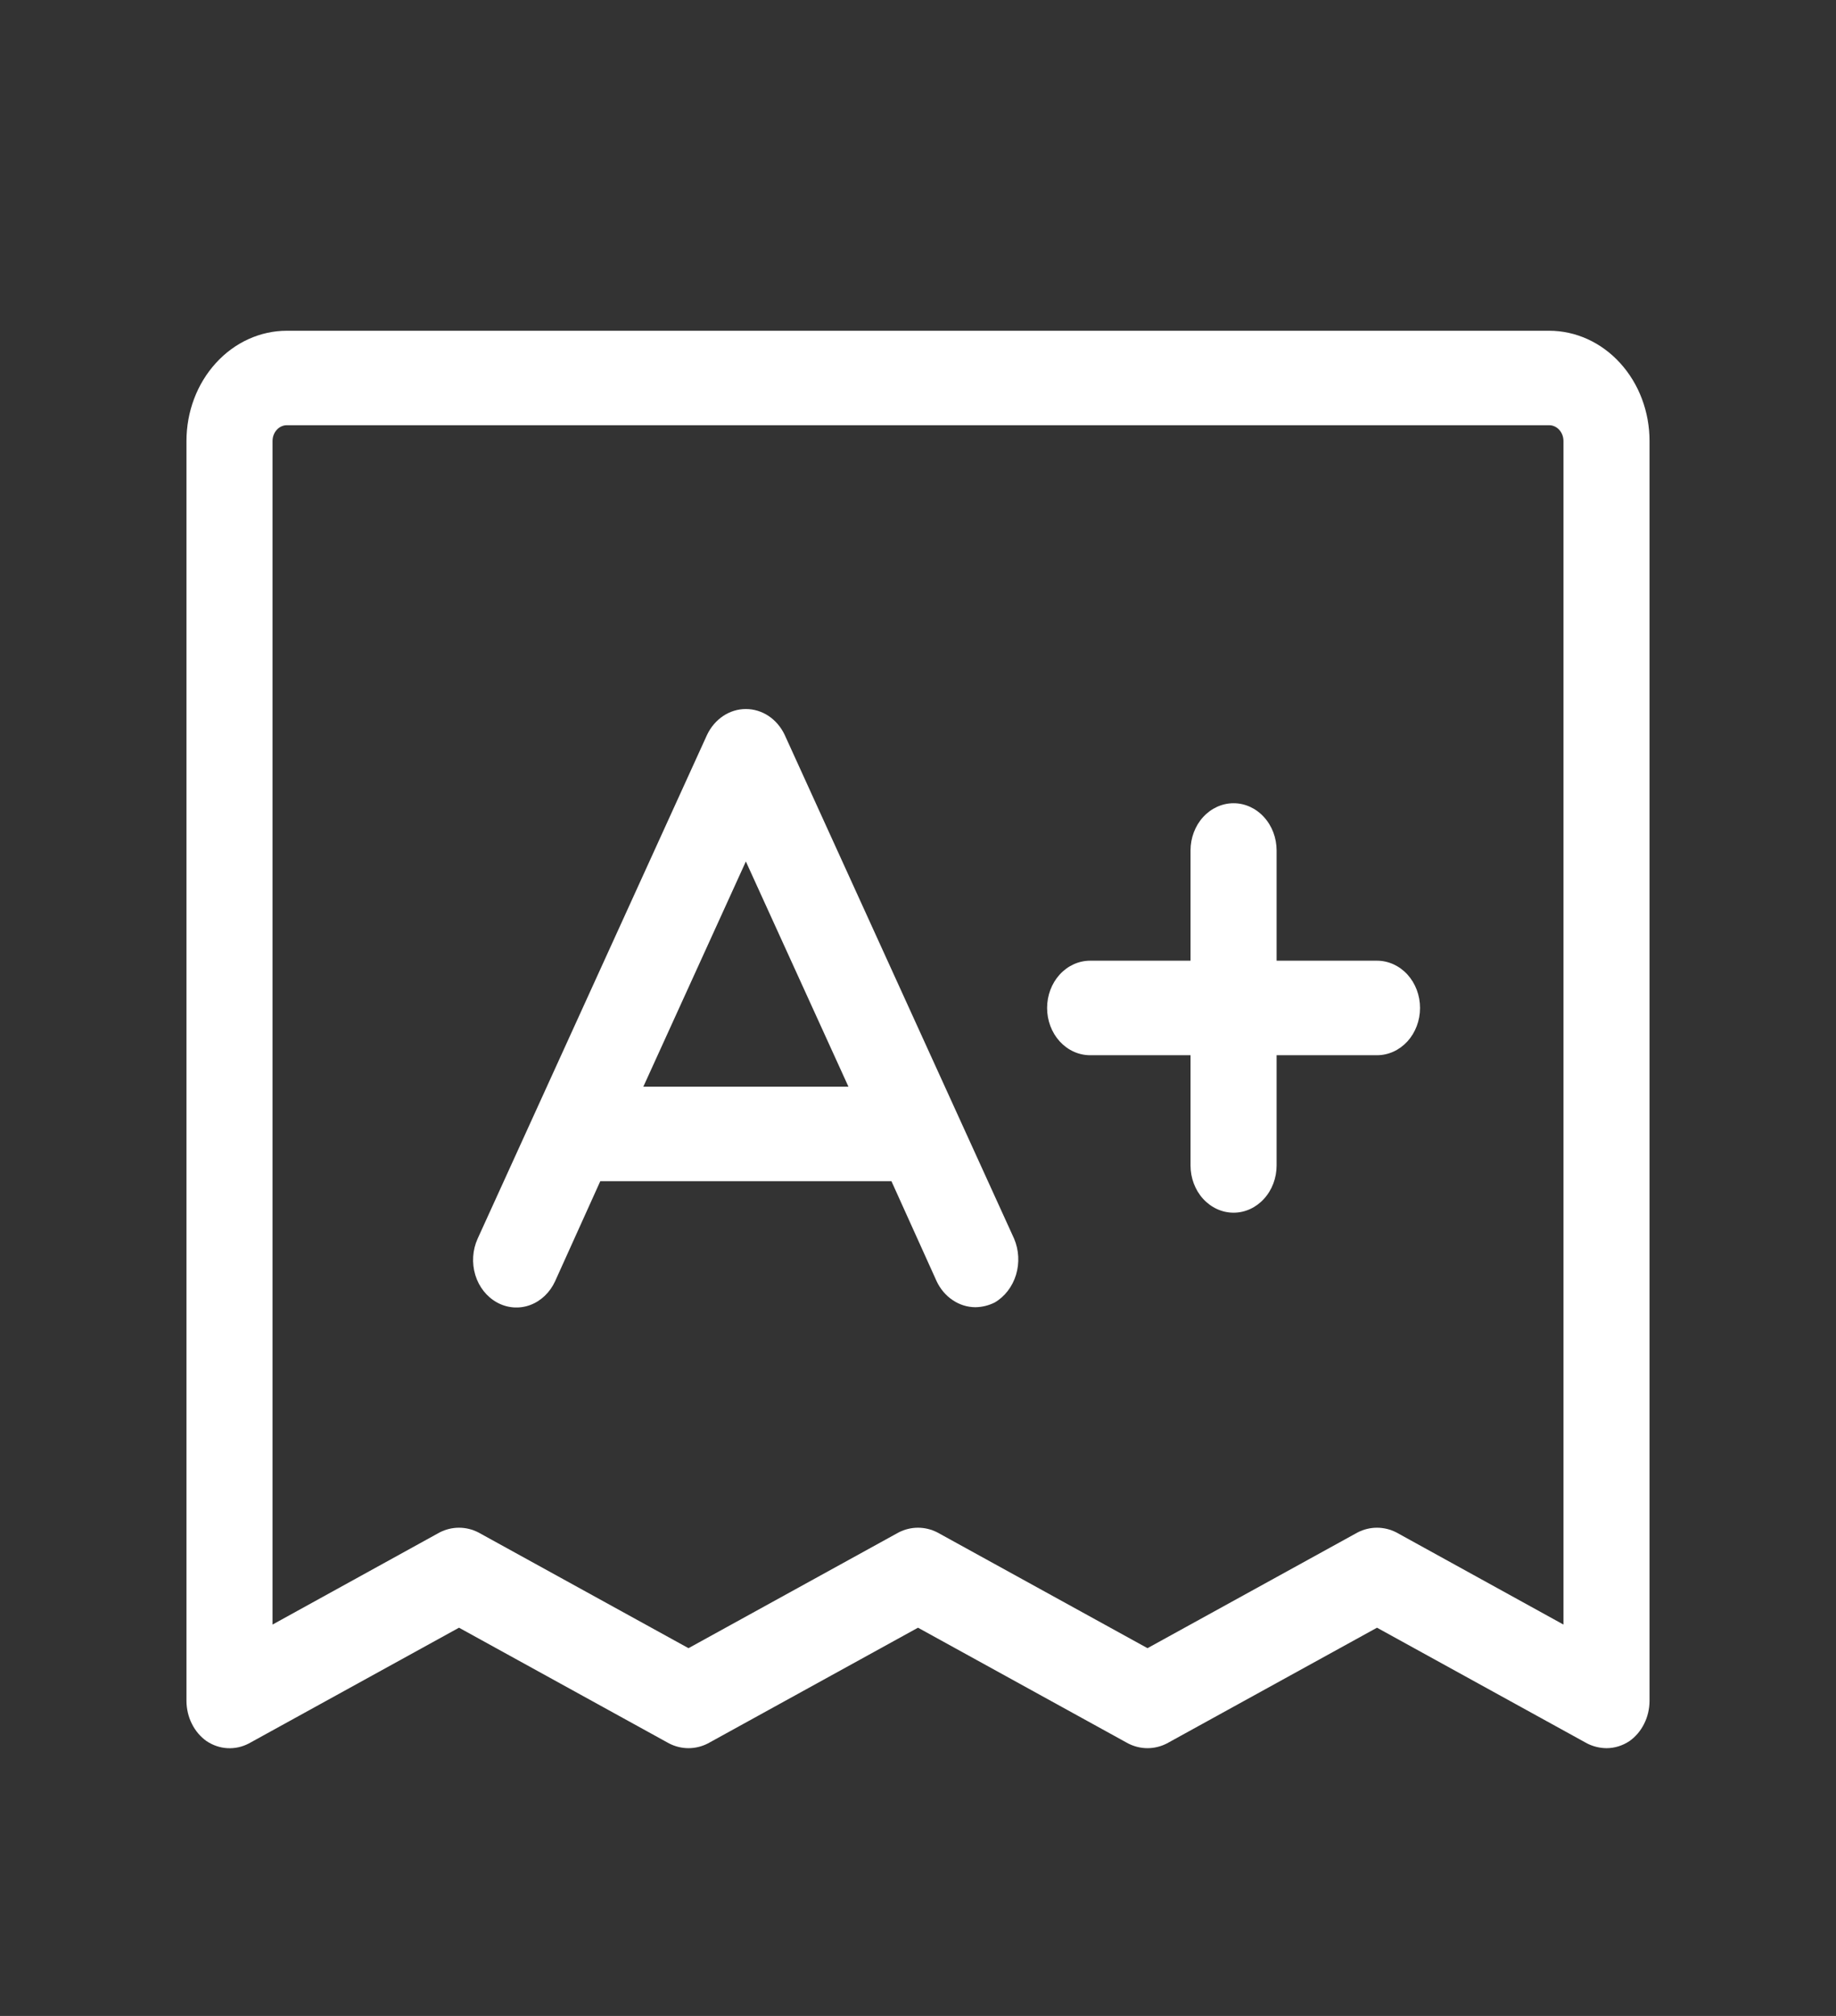 <svg width="41" height="45" viewBox="0 0 41 45" fill="none" xmlns="http://www.w3.org/2000/svg">
<rect x="0" y="0" width="41" height="45" fill="#333333" stroke="none"/>
<path d="M34.594 7.383H6.406C5.812 7.383 5.241 7.642 4.821 8.104C4.4 8.565 4.164 9.191 4.164 9.844V37.969C4.165 38.147 4.206 38.323 4.285 38.48C4.363 38.636 4.476 38.769 4.612 38.865C4.754 38.96 4.914 39.014 5.079 39.023C5.244 39.032 5.408 38.996 5.557 38.918L10.25 36.334L14.943 38.918C15.078 38.987 15.226 39.023 15.375 39.023C15.524 39.023 15.672 38.987 15.807 38.918L20.5 36.334L25.193 38.918C25.328 38.987 25.476 39.023 25.625 39.023C25.774 39.023 25.922 38.987 26.057 38.918L30.75 36.334L35.443 38.918C35.578 38.986 35.726 39.022 35.875 39.023C36.056 39.023 36.233 38.968 36.388 38.865C36.524 38.769 36.637 38.636 36.715 38.48C36.794 38.323 36.835 38.147 36.836 37.969V9.844C36.836 9.191 36.6 8.565 36.179 8.104C35.759 7.642 35.188 7.383 34.594 7.383ZM34.914 36.264L31.182 34.207C31.047 34.138 30.899 34.102 30.75 34.102C30.601 34.102 30.453 34.138 30.318 34.207L25.625 36.791L20.932 34.207C20.797 34.138 20.649 34.102 20.5 34.102C20.351 34.102 20.203 34.138 20.068 34.207L15.375 36.791L10.682 34.207C10.547 34.138 10.399 34.102 10.25 34.102C10.101 34.102 9.953 34.138 9.818 34.207L6.086 36.264V9.844C6.086 9.751 6.12 9.661 6.18 9.595C6.24 9.529 6.321 9.492 6.406 9.492H34.594C34.679 9.492 34.76 9.529 34.82 9.595C34.88 9.661 34.914 9.751 34.914 9.844V36.264ZM17.521 16.4C17.438 16.227 17.314 16.082 17.162 15.981C17.009 15.88 16.834 15.827 16.656 15.827C16.478 15.827 16.303 15.88 16.151 15.981C15.999 16.082 15.874 16.227 15.791 16.4L10.666 27.65C10.552 27.902 10.533 28.194 10.614 28.461C10.695 28.728 10.87 28.948 11.099 29.074C11.328 29.2 11.594 29.221 11.837 29.132C12.08 29.043 12.281 28.851 12.396 28.6L13.405 26.367H19.907L20.916 28.6C20.998 28.774 21.122 28.92 21.275 29.022C21.427 29.125 21.602 29.179 21.781 29.18C21.931 29.178 22.078 29.142 22.214 29.074C22.438 28.943 22.608 28.722 22.689 28.457C22.769 28.192 22.754 27.903 22.646 27.65L17.521 16.4ZM14.366 24.258L16.656 19.23L18.947 24.258H14.366ZM31.711 22.5C31.711 22.78 31.61 23.048 31.43 23.246C31.249 23.444 31.005 23.555 30.75 23.555H28.508V26.016C28.508 26.295 28.407 26.564 28.226 26.761C28.046 26.959 27.802 27.07 27.547 27.07C27.292 27.07 27.048 26.959 26.867 26.761C26.687 26.564 26.586 26.295 26.586 26.016V23.555H24.344C24.089 23.555 23.845 23.444 23.664 23.246C23.484 23.048 23.383 22.78 23.383 22.5C23.383 22.22 23.484 21.952 23.664 21.754C23.845 21.556 24.089 21.445 24.344 21.445H26.586V18.984C26.586 18.705 26.687 18.436 26.867 18.239C27.048 18.041 27.292 17.93 27.547 17.93C27.802 17.93 28.046 18.041 28.226 18.239C28.407 18.436 28.508 18.705 28.508 18.984V21.445H30.75C31.005 21.445 31.249 21.556 31.43 21.754C31.61 21.952 31.711 22.22 31.711 22.5Z" fill="white"/>
</svg>
